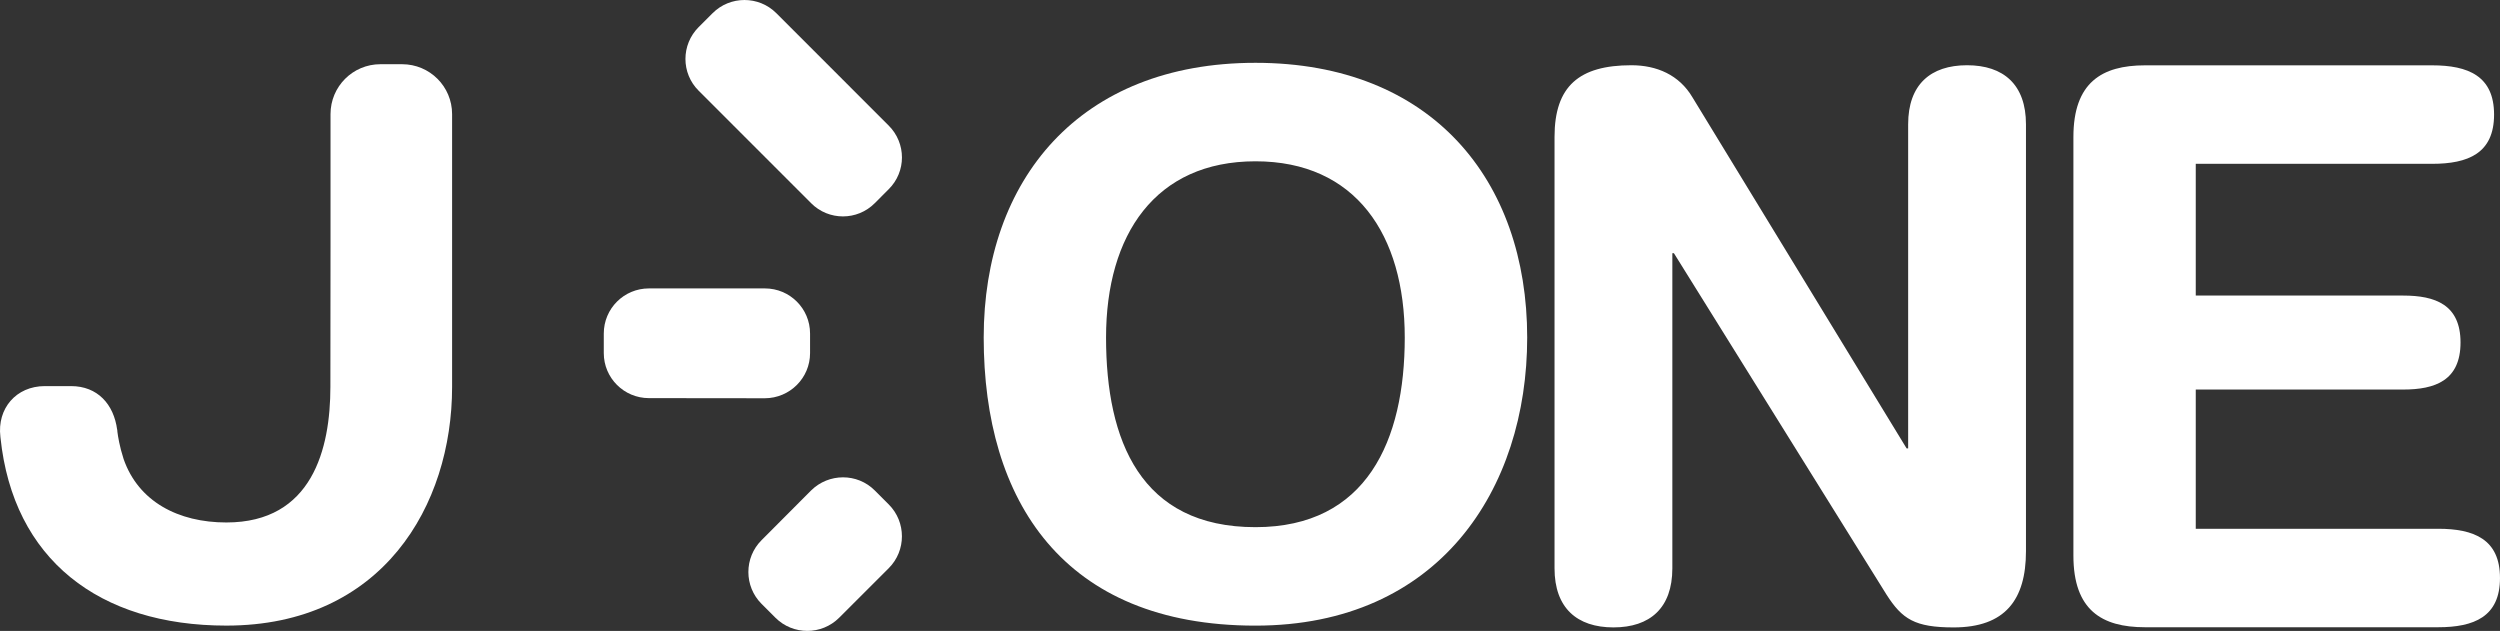 <svg width="800" height="201.89" version="1.1" xmlns="http://www.w3.org/2000/svg">
 <rect width="100%" height="100%" fill="#333333" stroke="none"/>
 <g transform="translate(6.4757e-5 55.751)" fill="#fff" stroke-width="1.381">
  <path d="m401.75 112.94c35.601 0 47.772-27.727 47.772-60.682 0-32.96-15.763-56.392-47.772-56.392s-47.814 23.432-47.814 56.392c0 32.956 11.011 60.682 47.814 60.682m0-148.59c56.351 0 86.952 37.497 86.952 87.906 0 48.511-28.169 92.195-86.952 92.195-61.629 0-86.966-40.091-86.966-92.195 0-50.41 30.573-87.906 86.966-87.906"/>
  <path d="m497.45-11.938c0-16.253 7.888-22.936 24.591-22.936 8.123 0 15.307 3.093 19.548 10.271l68.522 112.33h0.497v-103.71c0-12.706 7.17-18.893 18.844-18.893s18.858 6.188 18.858 18.893v136.62c0 15.556-6.686 24.384-23.14 24.384-12.42 0-16.468-2.639-21.496-10.513l-68.025-109.24h-0.497v100.85c0 12.668-7.129 18.899-18.844 18.899-11.674 0-18.857-6.231-18.857-18.899z"/>
  <path d="m663.49-11.909c0-17.408 9.076-22.936 22.905-22.936h91.897c11.48 0 19.811 3.382 19.811 15.757 0 12.417-8.331 15.759-19.811 15.759h-75.651v42.158h66.381c10.223 0 18.346 2.889 18.346 15.016 0 12.17-8.123 15.057-18.346 15.057h-66.381v44.553h77.558c11.466 0 19.797 3.343 19.797 15.763 0 12.406-8.331 15.749-19.797 15.749h-93.804c-13.829 0-22.905-5.485-22.905-22.933z"/>
  <path d="m259.22 57.253c0 7.962-6.479 14.397-14.437 14.438l-37.135-0.041c-7.957 0-14.437-6.435-14.437-14.397v-6.271c0-8.003 6.479-14.438 14.437-14.438h37.135c7.957 0 14.437 6.435 14.437 14.438z"/>
  <path d="m228.04-51.543c5.609-5.61 14.768-5.61 20.377 0l35.96 35.97c5.664 5.652 5.664 14.768 0 20.379l-4.448 4.455c-5.609 5.652-14.768 5.652-20.377 0l-35.974-35.972c-5.65-5.61-5.65-14.727 0-20.377l4.462-4.456z"/>
  <path d="m284.41 105.68c5.609 5.609 5.609 14.768 0 20.377l-15.887 15.873c-5.609 5.609-14.768 5.609-20.377 0l-4.448-4.448c-5.623-5.609-5.623-14.768 0-20.377l15.832-15.887c5.65-5.609 14.81-5.65 20.419 0z"/>
  <path d="m0.163 84.347c4.043 38.848 31.516 60.095 72.272 60.095 49.915 0 72.236-38.406 72.236-76.394v-87.287c0-8.828-7.141-15.965-16.01-15.965h-6.93c-8.828 0-15.965 7.137-15.965 15.965v42.571l-0.041 44.716c0 19.794-5.775 43.39-33.29 43.39-15.386 0-28.133-6.673-32.877-20.294-1.319-4.075-1.815-7.336-1.98-8.662-0.041-0.162-0.041-0.285-0.041-0.409v-0.289h-0.041c-1.072-8.167-6.269-13.984-14.768-13.984h-8.373c-9.199 0-15.304 7.177-14.232 16.173"/>
 </g>
</svg>
